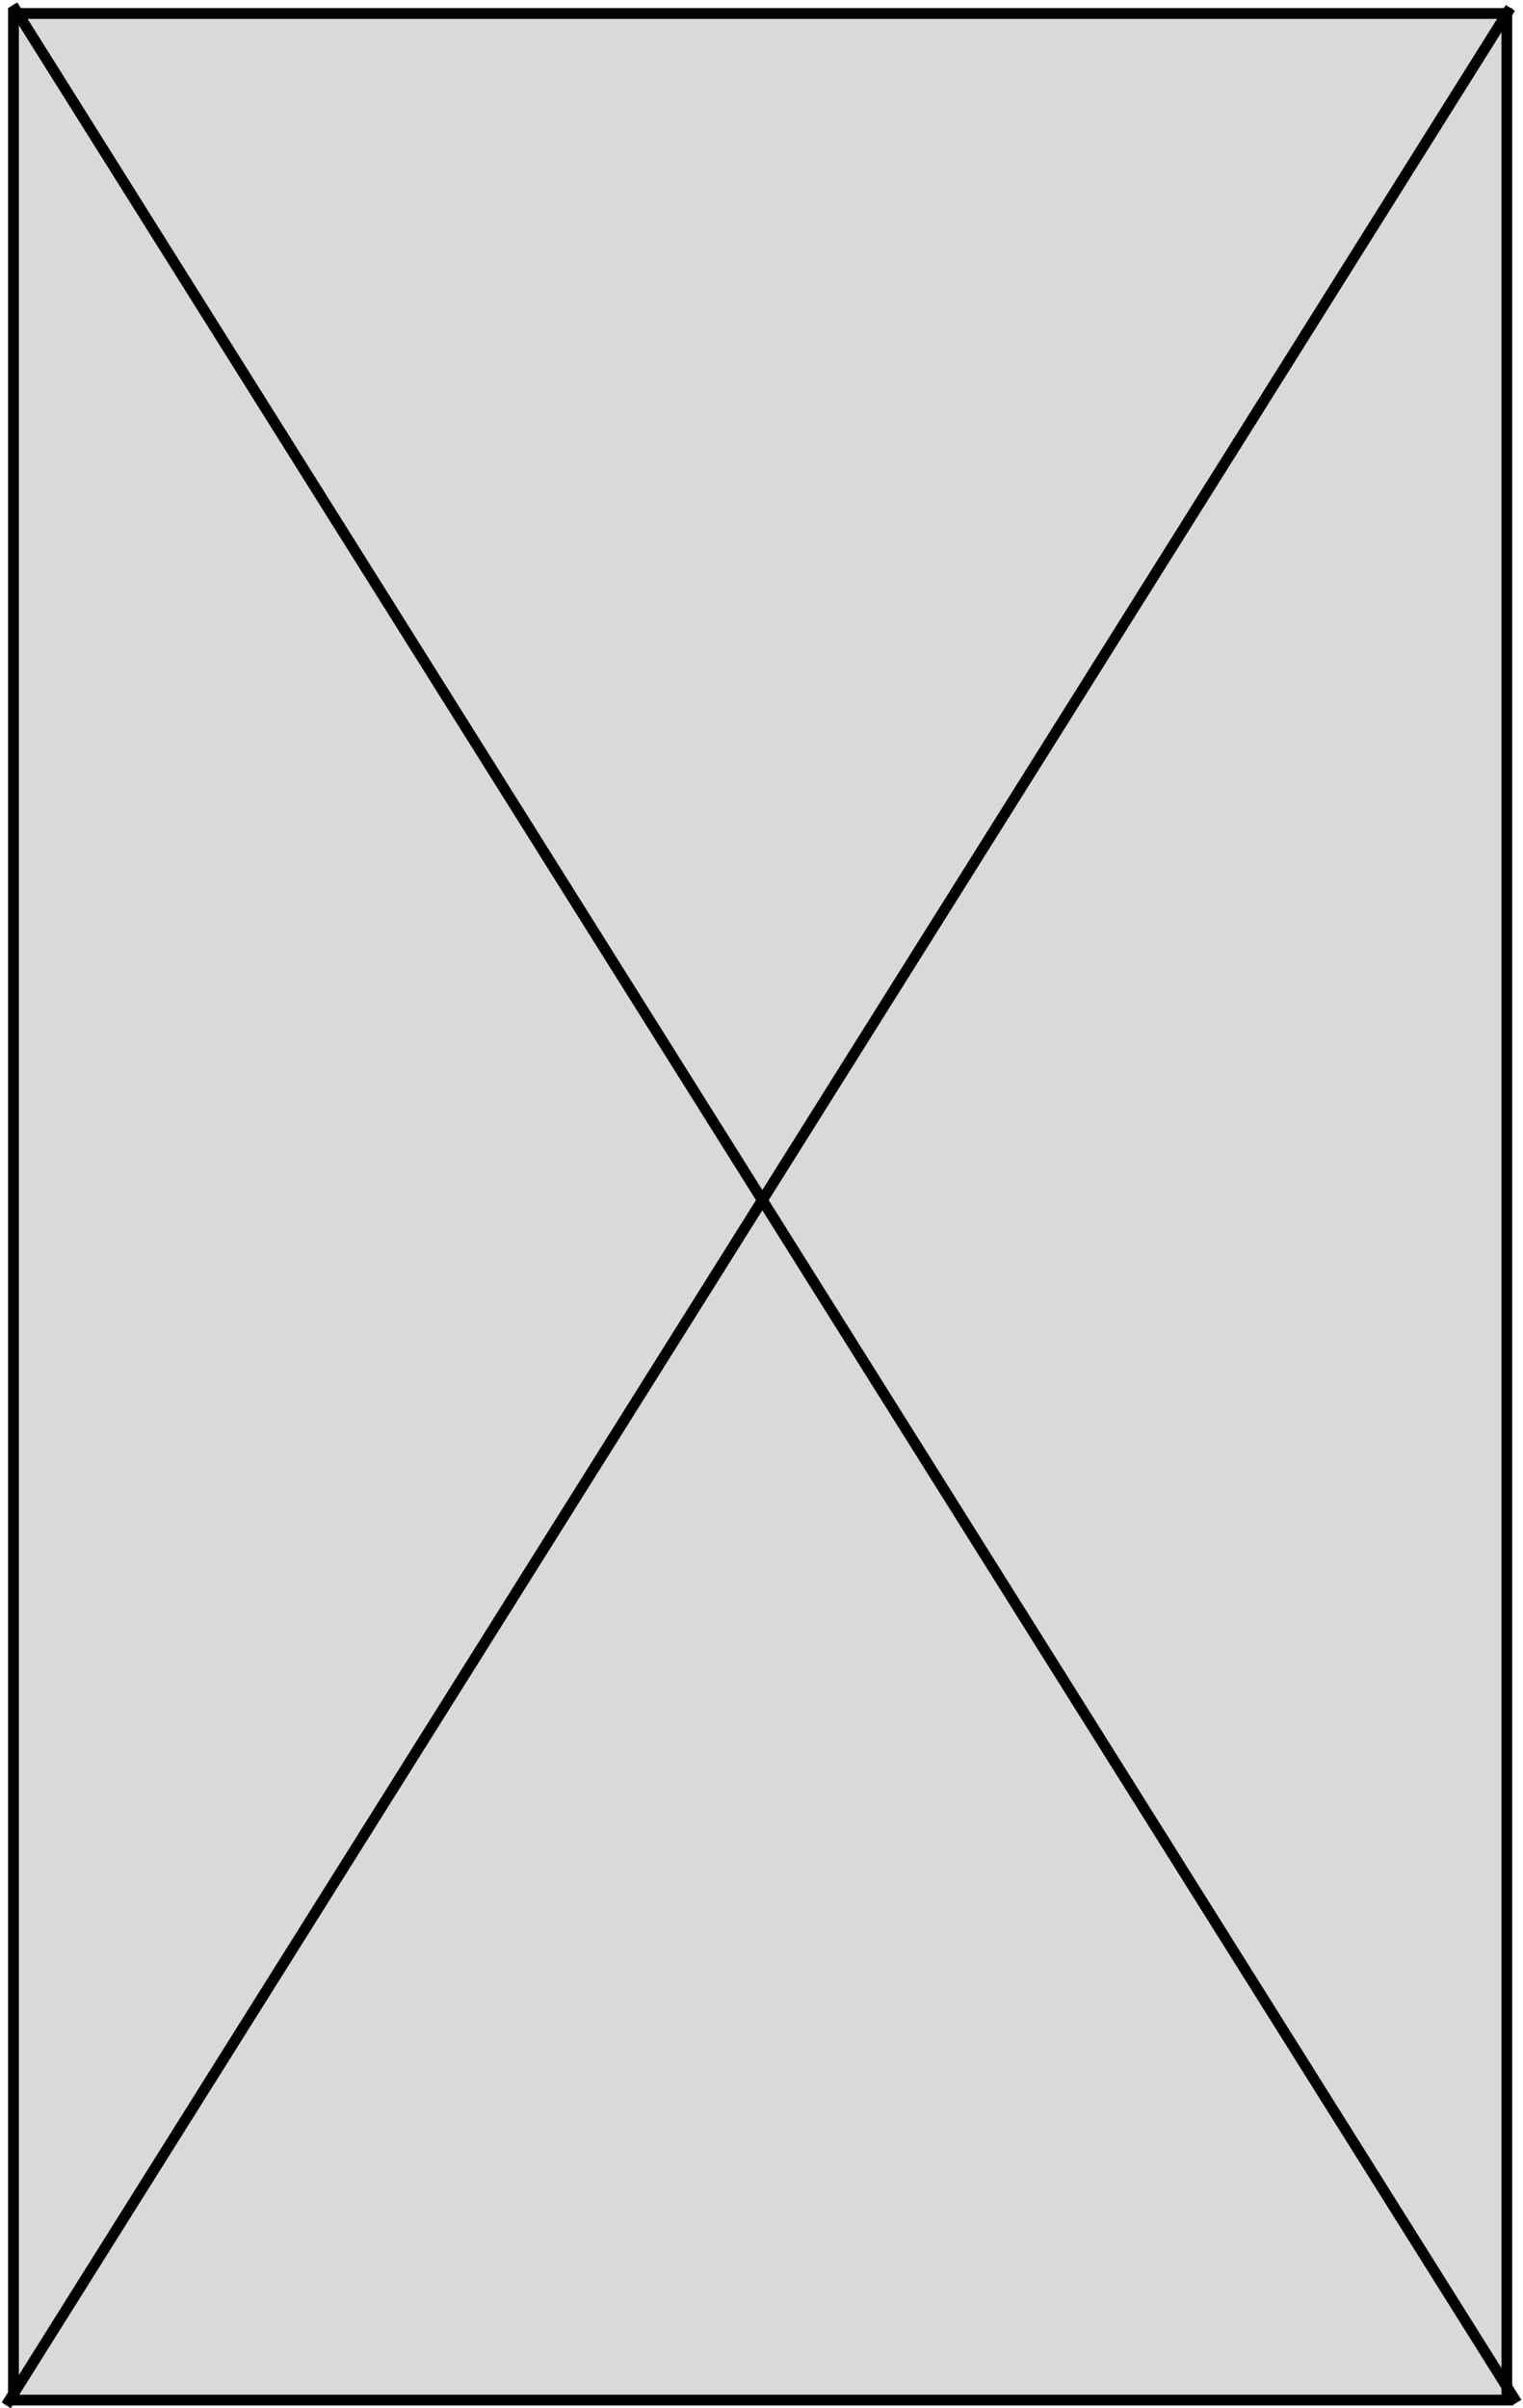 <svg width="565" height="893" viewBox="0 0 565 893" fill="none" xmlns="http://www.w3.org/2000/svg">
<rect x="5" y="5" width="554" height="885" fill="#D9D9D9" stroke="black" stroke-width="4"/>
<line x1="2.306" y1="891.937" x2="560.306" y2="2.937" stroke="black" stroke-width="4"/>
<line x1="4.694" y1="1.937" x2="562.694" y2="890.937" stroke="black" stroke-width="4"/>
</svg>
